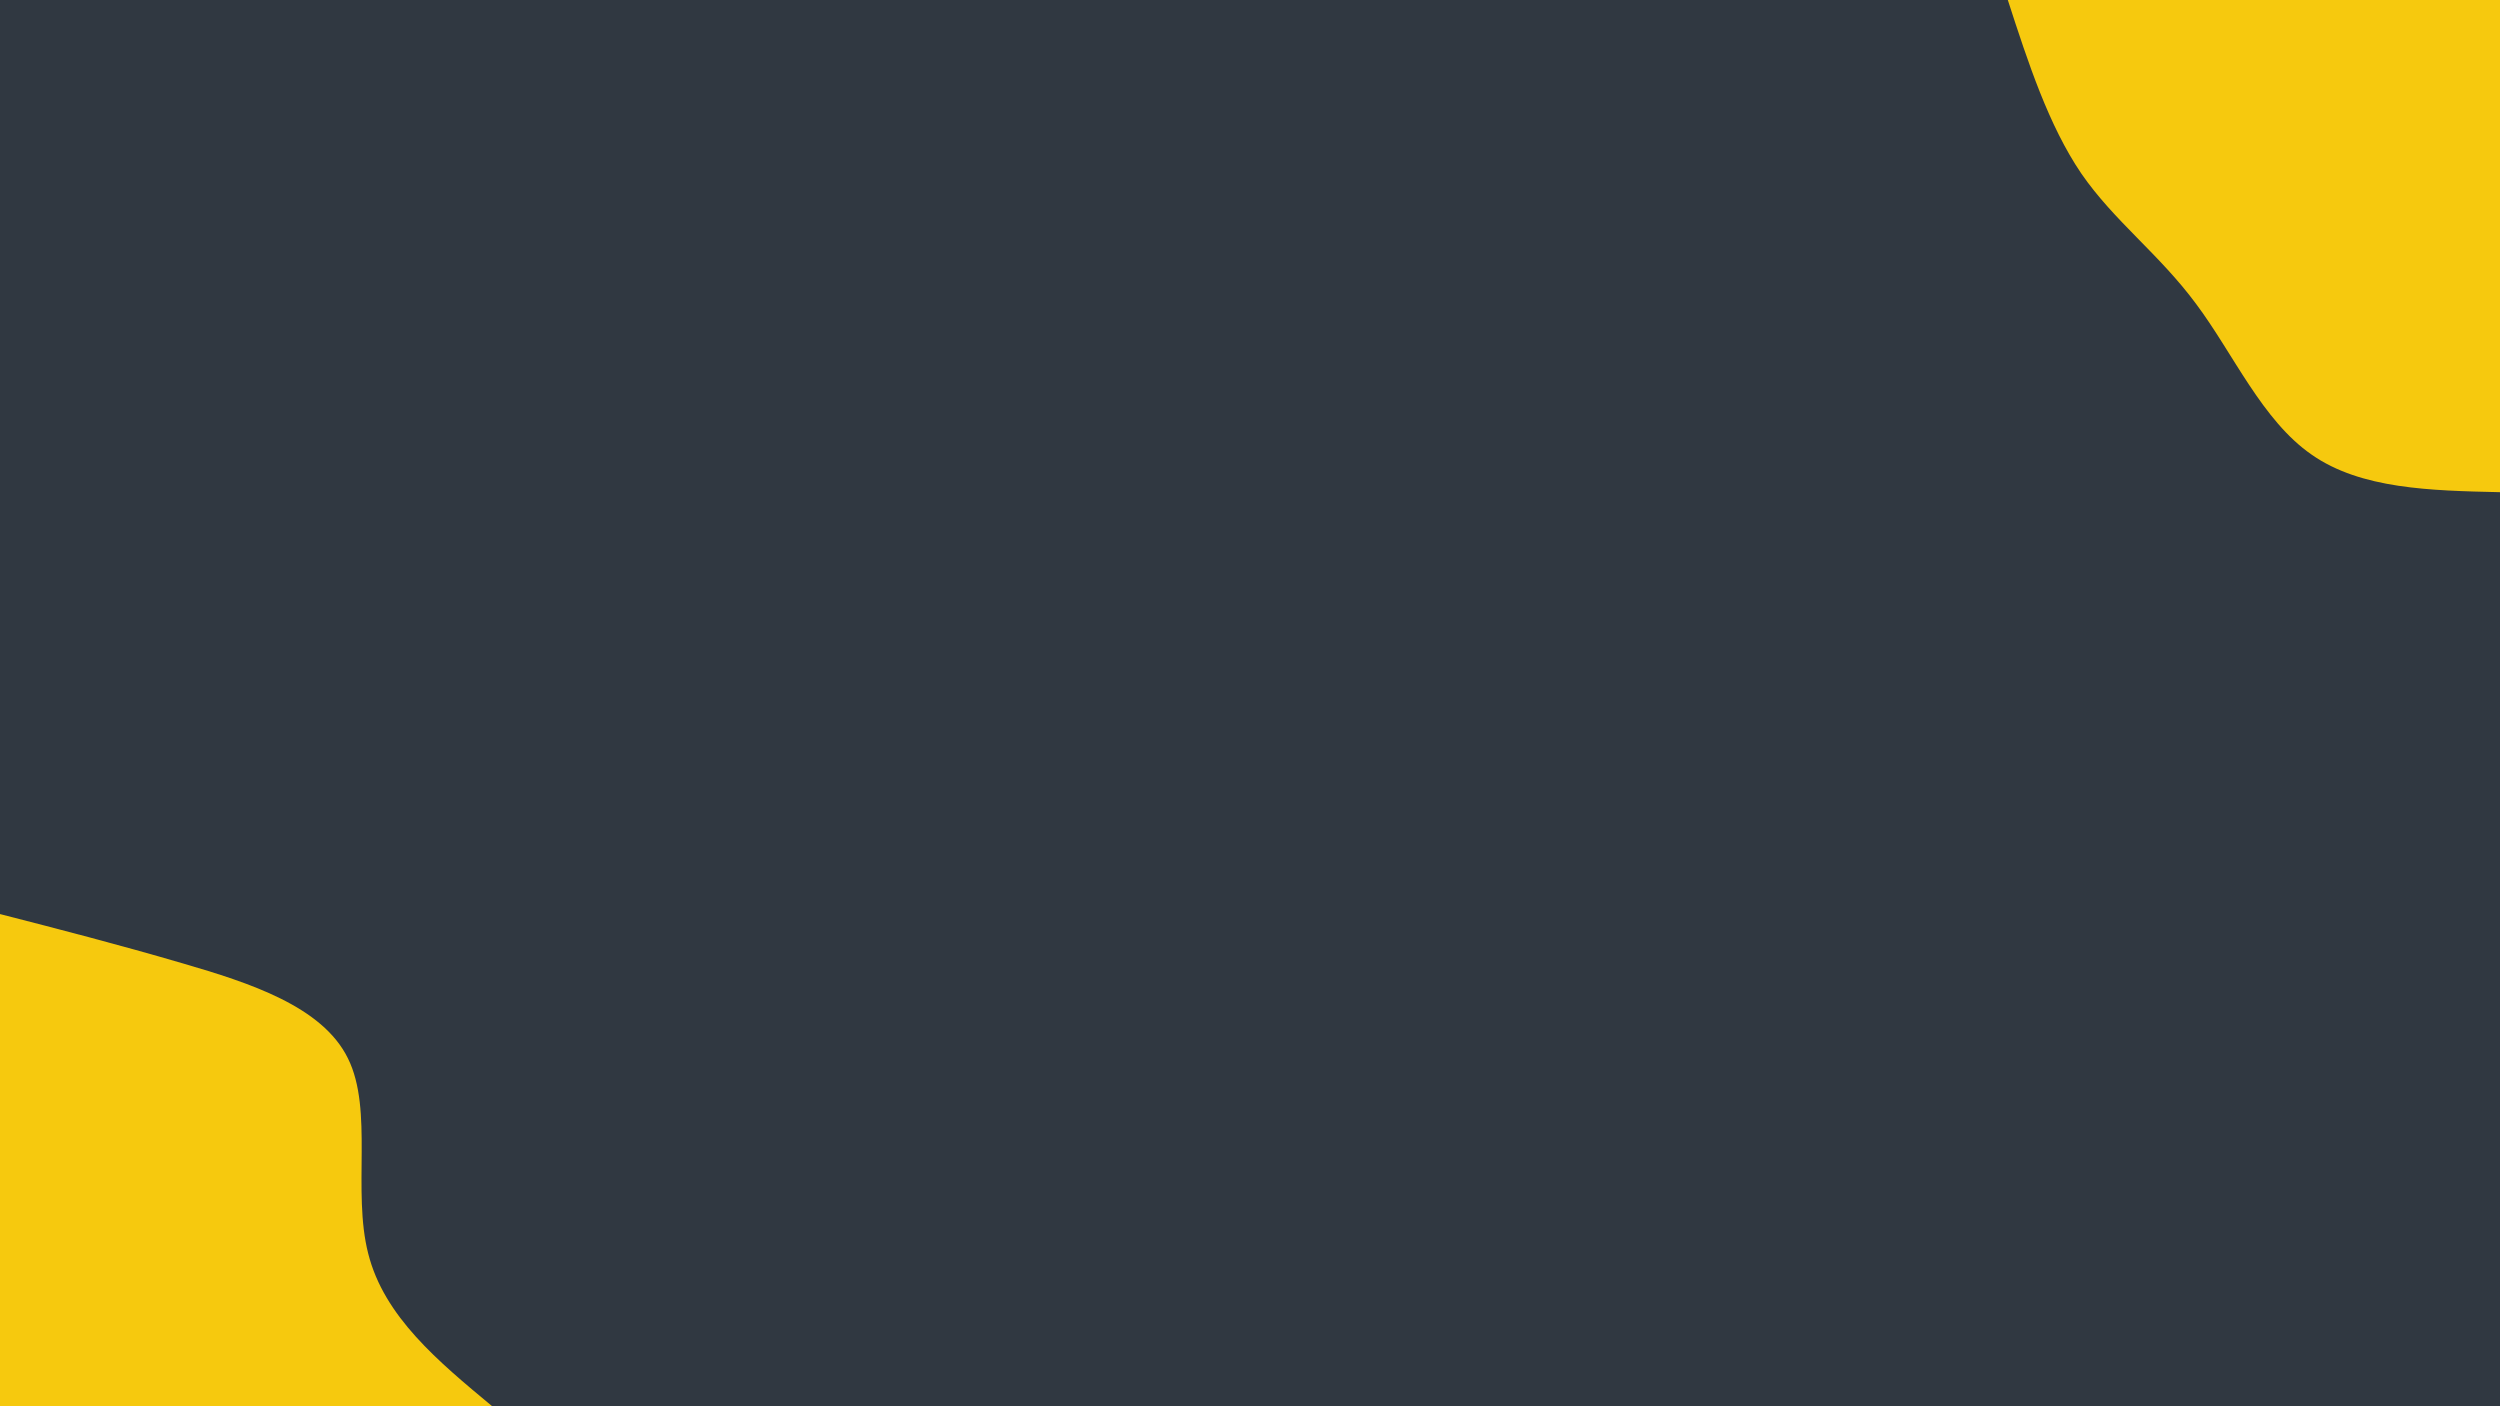 <svg id="visual" viewBox="0 0 960 540" width="960" height="540" xmlns="http://www.w3.org/2000/svg" xmlns:xlink="http://www.w3.org/1999/xlink" version="1.1"><rect x="0" y="0" width="960" height="540" fill="#303841"></rect><defs><linearGradient id="grad1_0" x1="43.8%" y1="0%" x2="100%" y2="100%"><stop offset="14.444%" stop-color="#303841" stop-opacity="1"></stop><stop offset="85.556%" stop-color="#303841" stop-opacity="1"></stop></linearGradient></defs><defs><linearGradient id="grad2_0" x1="0%" y1="0%" x2="56.3%" y2="100%"><stop offset="14.444%" stop-color="#303841" stop-opacity="1"></stop><stop offset="85.556%" stop-color="#303841" stop-opacity="1"></stop></linearGradient></defs><g transform="translate(960, 0)"><path d="M0 189C-26.7 188.4 -53.4 187.8 -72.3 174.6C-91.3 161.5 -102.4 135.8 -116.7 116.7C-130.9 97.5 -148.2 84.9 -160.8 66.6C-173.3 48.2 -181.2 24.1 -189 0L0 0Z" fill="#f6c90e"></path></g><g transform="translate(0, 540)"><path d="M0 -189C22.6 -183.2 45.1 -177.4 70.4 -170C95.7 -162.6 123.8 -153.6 133.6 -133.6C143.5 -113.7 135.2 -82.7 141.4 -58.6C147.5 -34.4 168.3 -17.2 189 0L0 0Z" fill="#f6c90e"></path></g></svg>